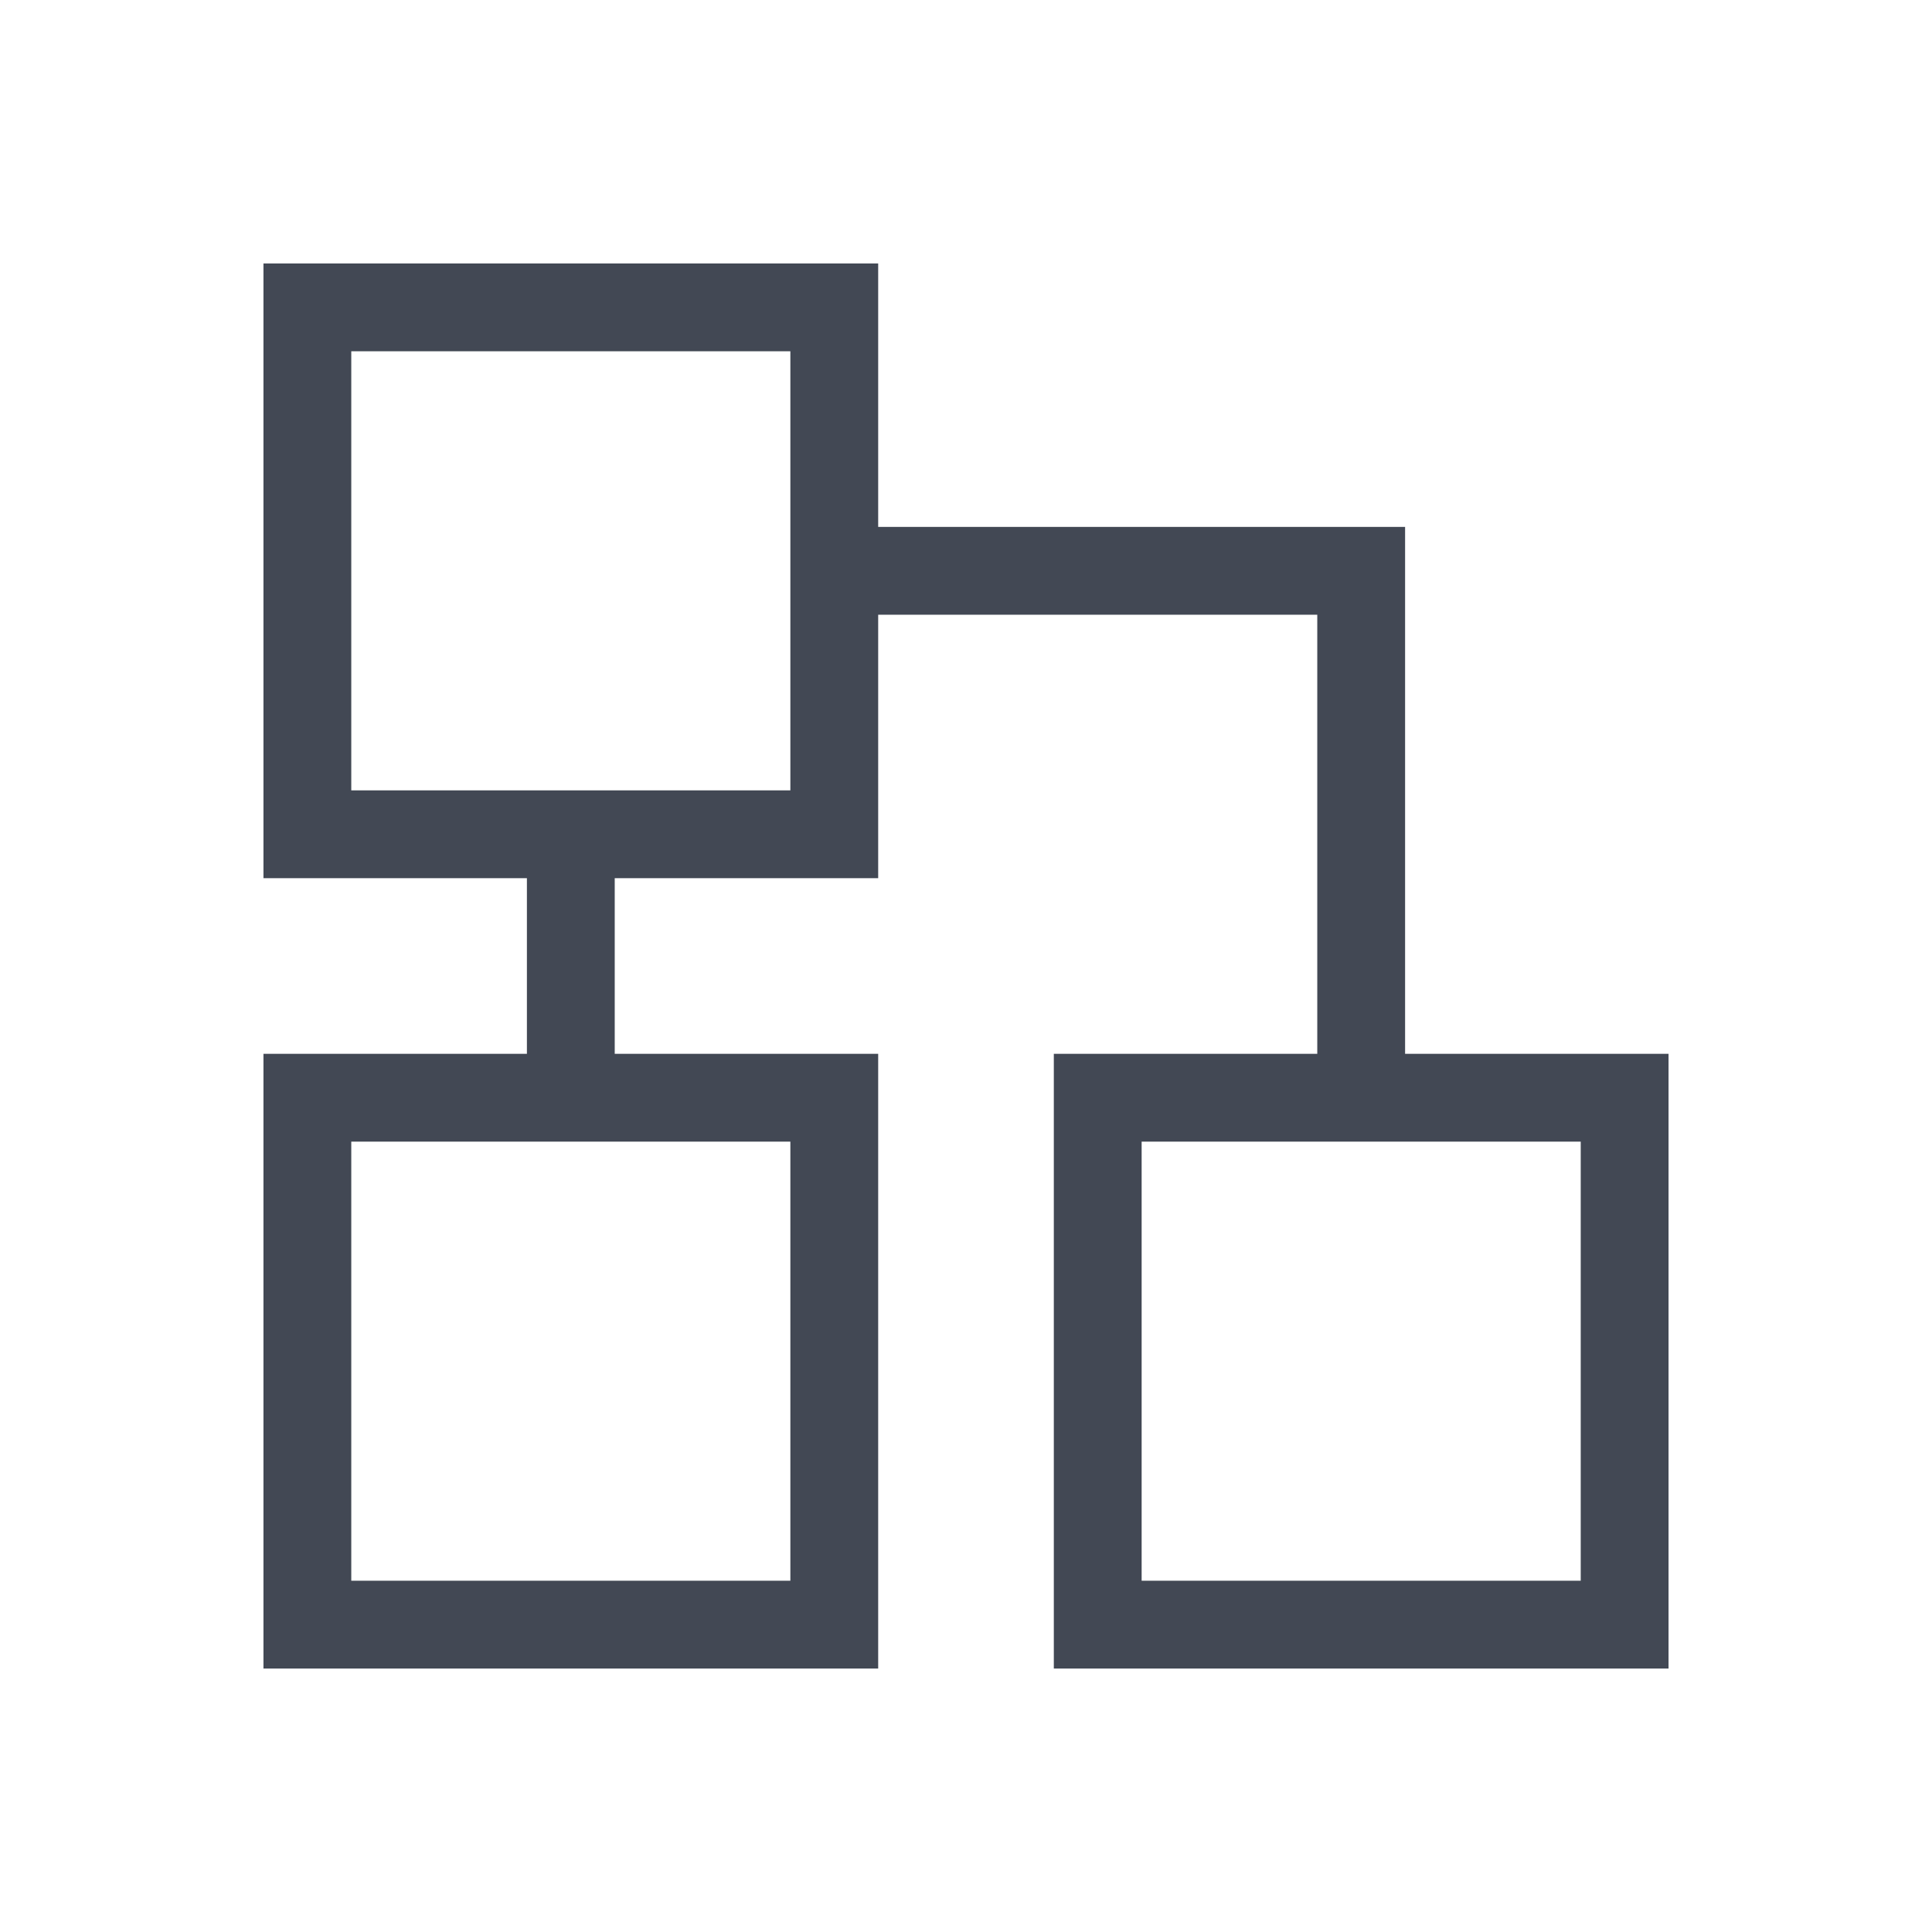 <svg xmlns="http://www.w3.org/2000/svg" xmlns:svg="http://www.w3.org/2000/svg" id="svg4359" width="22" height="22" version="1.1"><g id="layer1" transform="translate(0,-26)"><path id="rect4125" fill="#424854" fill-opacity="1" stroke="none" d="M 3 3 L 3 10 L 6 10 L 6 12 L 3 12 L 3 19 L 10 19 L 10 12 L 7 12 L 7 10 L 10 10 L 10 7 L 15 7 L 15 12 L 12 12 L 12 19 L 19 19 L 19 12 L 16 12 L 16 7 L 16 6 L 15 6 L 10 6 L 10 3 L 3 3 z M 4 4 L 9 4 L 9 9 L 4 9 L 4 4 z M 4 13 L 9 13 L 9 18 L 4 18 L 4 13 z M 13 13 L 18 13 L 18 18 L 13 18 L 13 13 z" opacity="1" transform="translate(0,26)"/></g></svg>